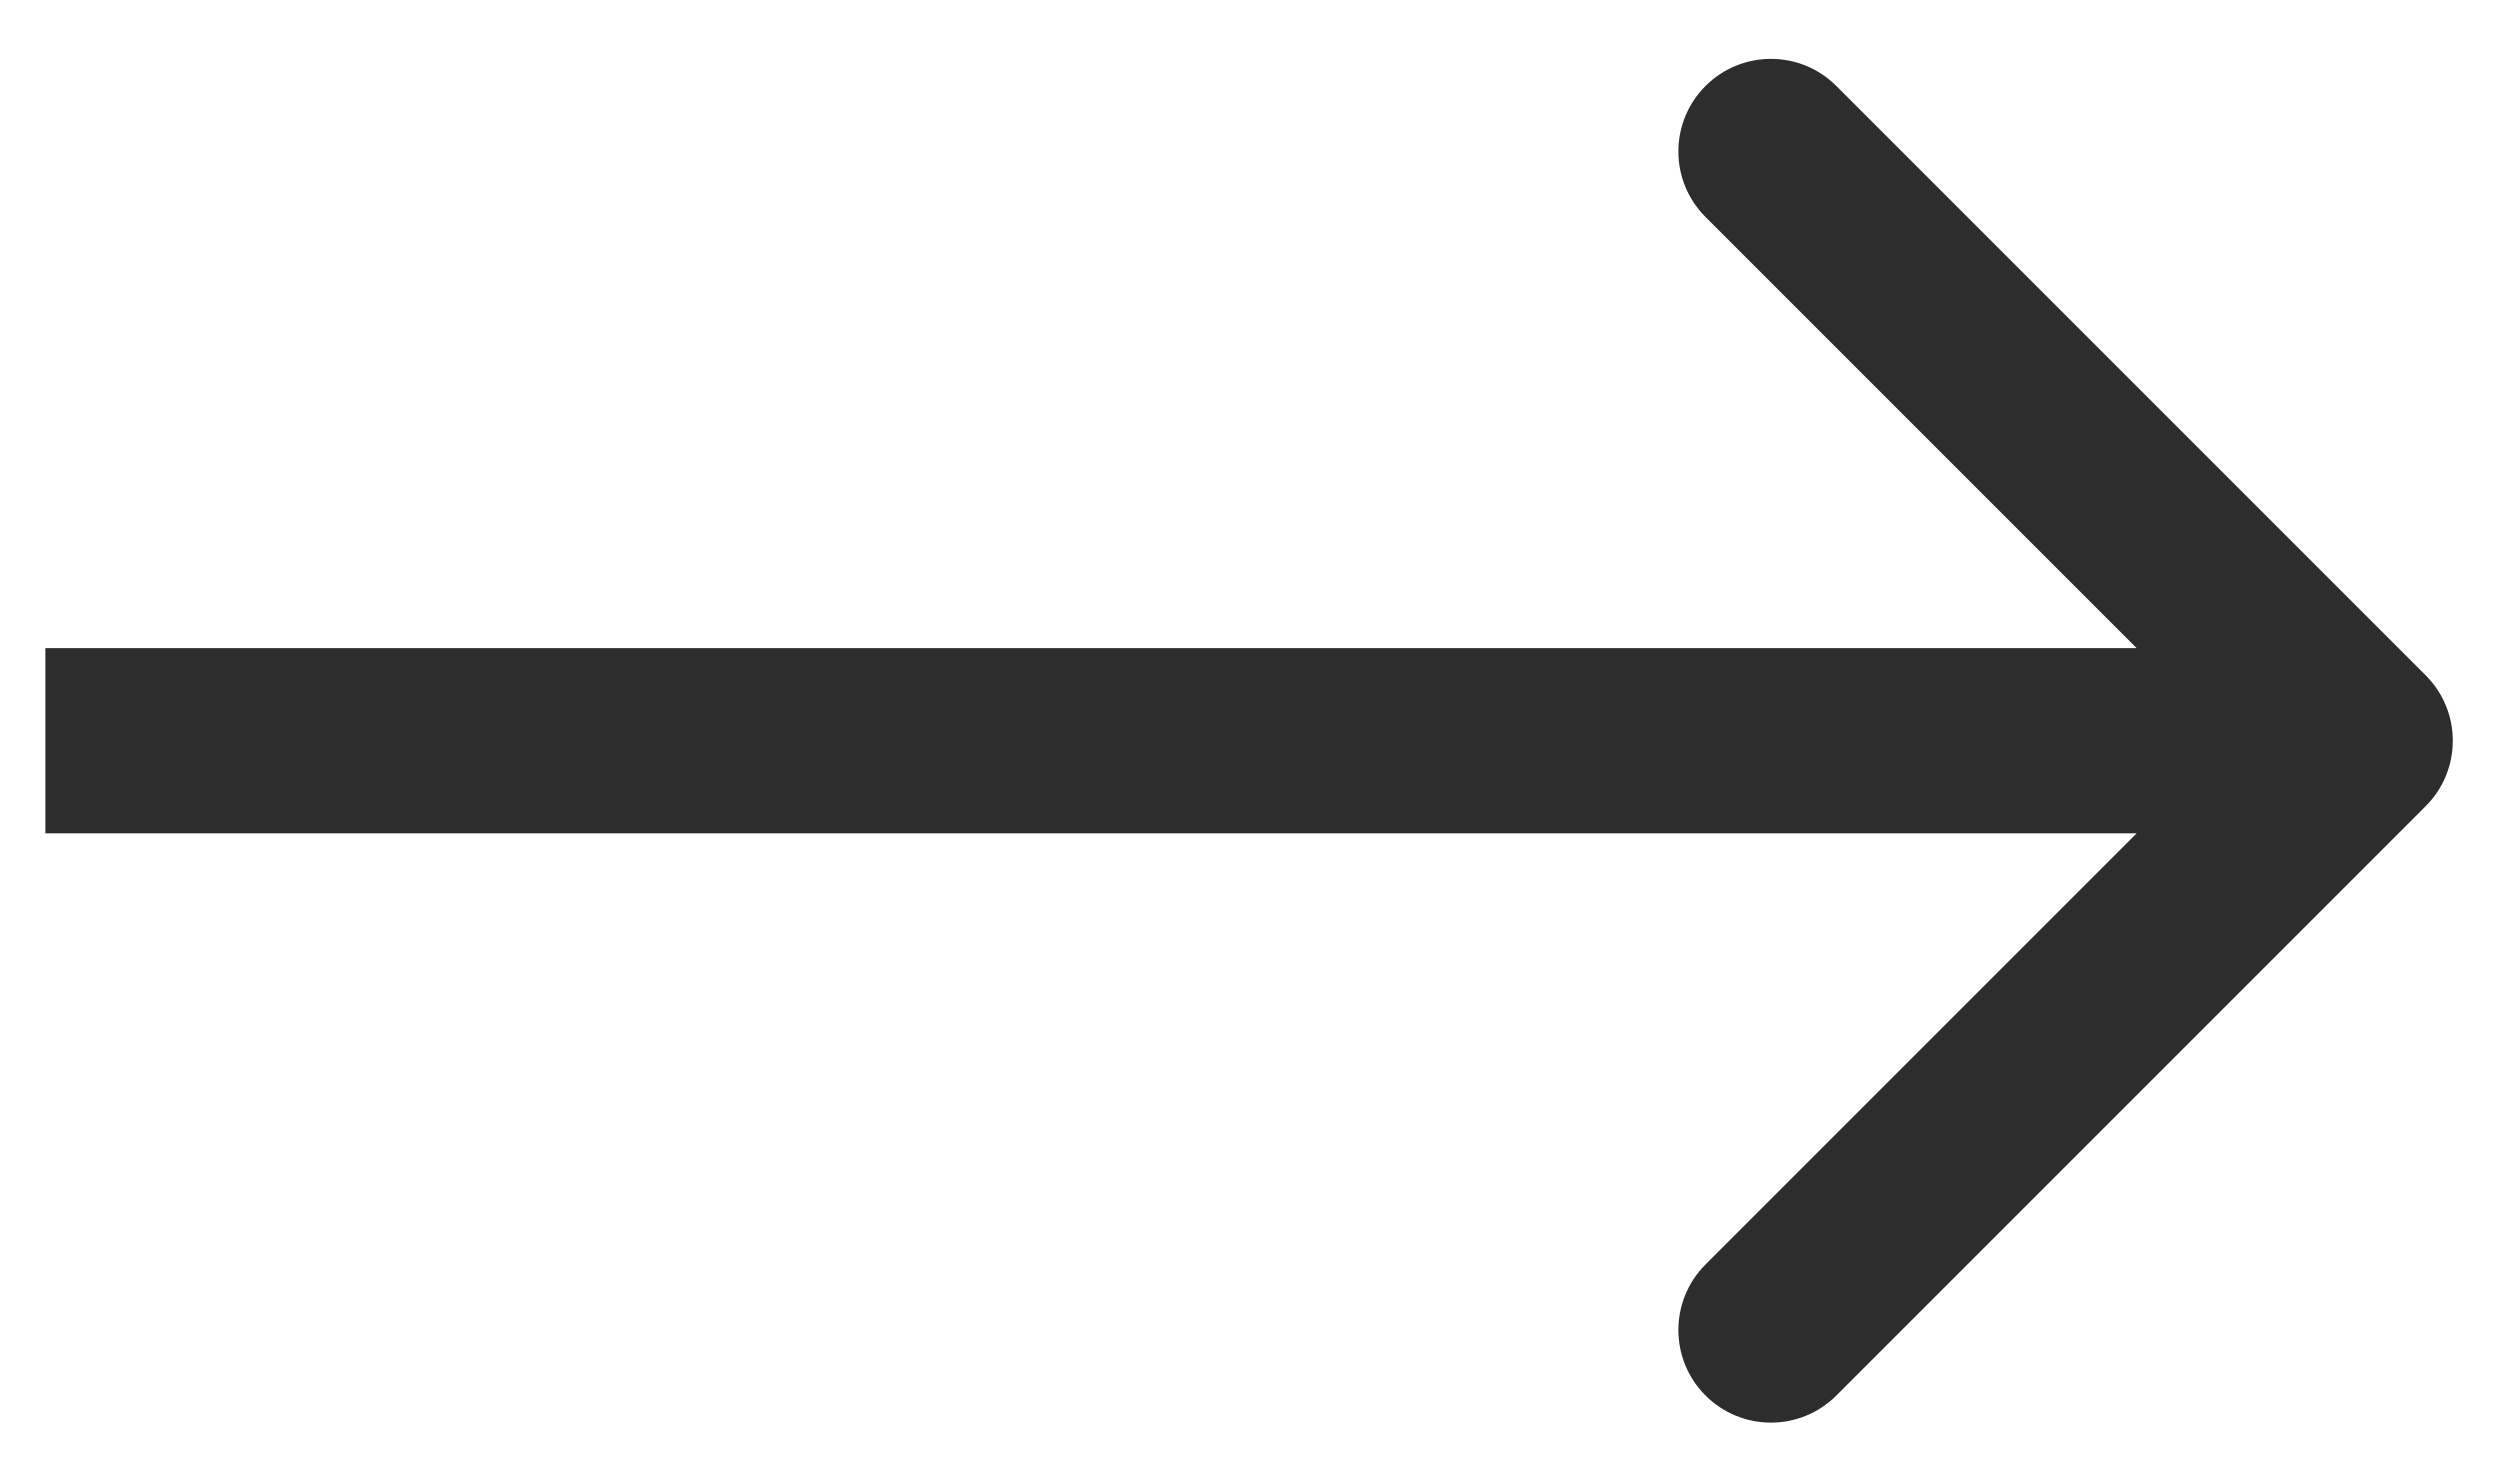 <svg width="27" height="16" viewBox="0 0 27 16" fill="none" xmlns="http://www.w3.org/2000/svg">
<path d="M26.197 7.293C26.588 7.683 26.588 8.317 26.197 8.707L19.833 15.071C19.443 15.462 18.81 15.462 18.419 15.071C18.029 14.681 18.029 14.047 18.419 13.657L24.076 8L18.419 2.343C18.029 1.953 18.029 1.319 18.419 0.929C18.81 0.538 19.443 0.538 19.833 0.929L26.197 7.293ZM0.49 7L25.49 7V9L0.49 9L0.49 7Z" fill="#2D2D2D"/>
</svg>
